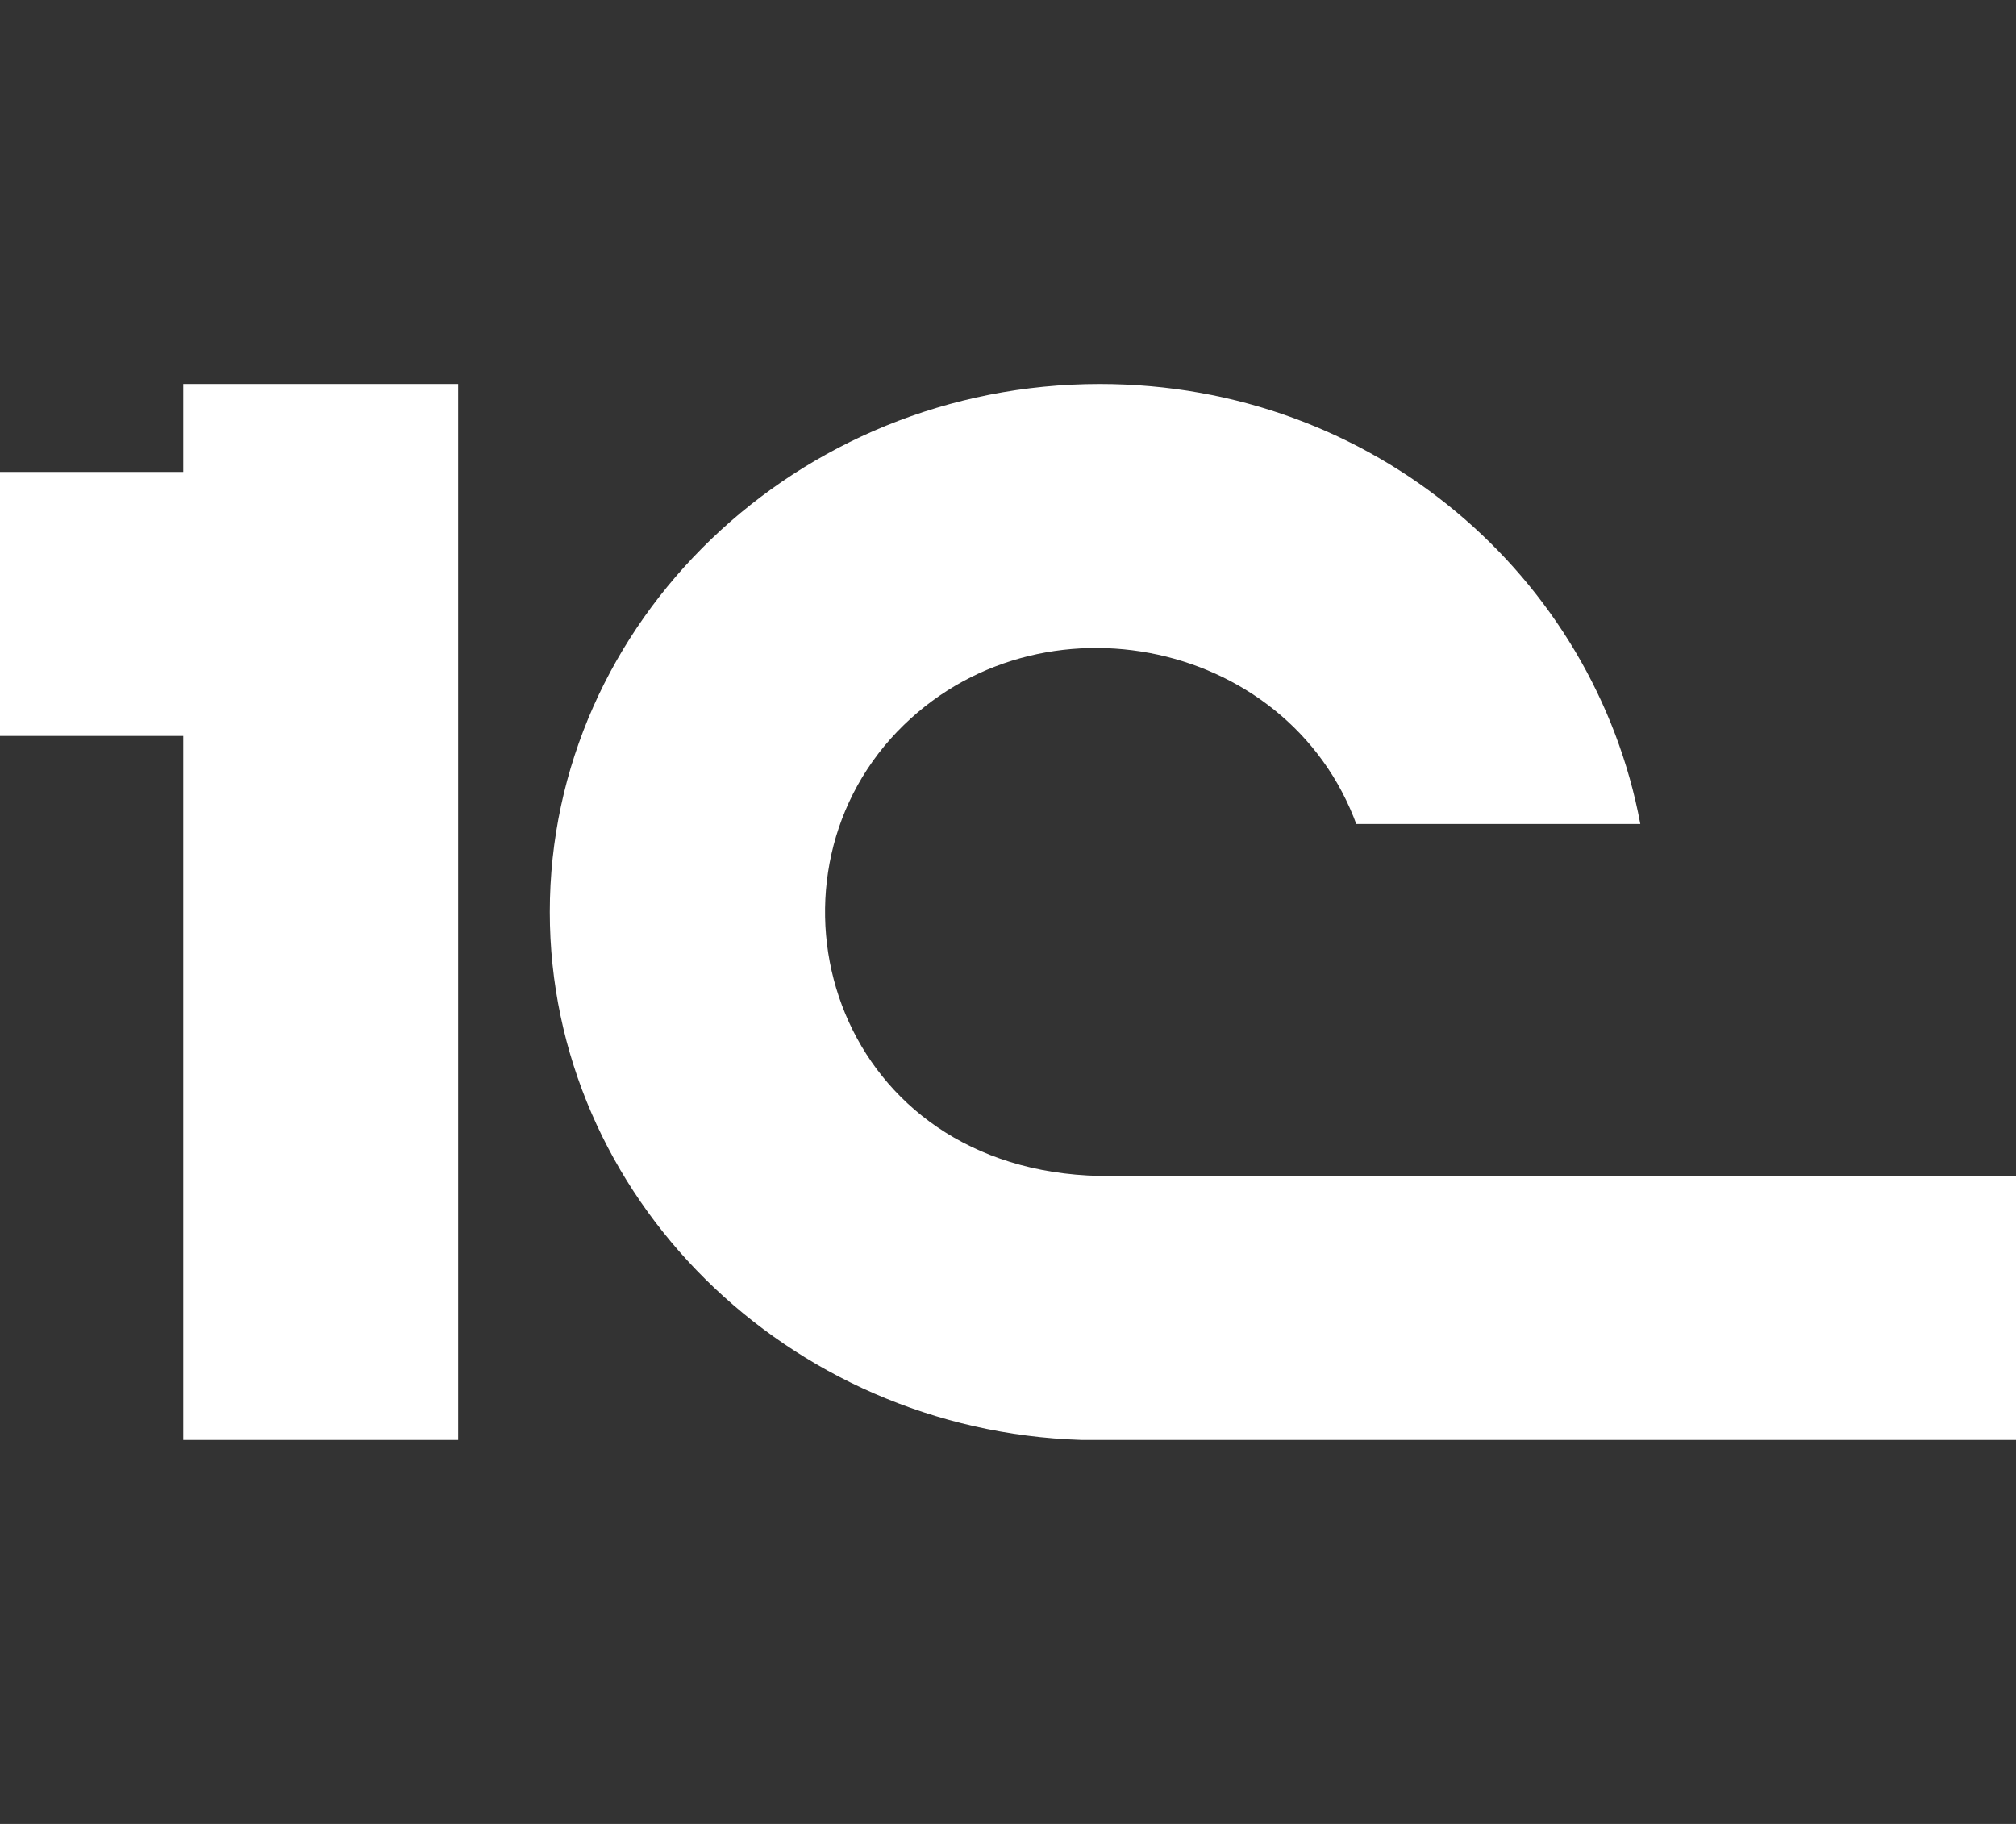<svg width="42" height="38" viewBox="0 0 42 38" fill="none" xmlns="http://www.w3.org/2000/svg">
<rect x="0" y="0" width="42" height="38" fill="#333333" stroke="none"/>
<g id="1&#209;&#129;">
<path id="Vector" d="M9.545 8V30H3.818V15.333H0V9.833H3.818V8H9.545ZM28.255 17.167H34.173C33.218 12.033 28.636 8 22.909 8C16.609 8 11.454 12.95 11.454 19C11.454 24.927 16.402 29.805 22.527 30H42V24.5H22.909C17.473 24.383 15.664 18.638 18.556 15.39C21.417 12.199 26.827 13.211 28.27 17.206" fill="white"/>
</g>
</svg>
